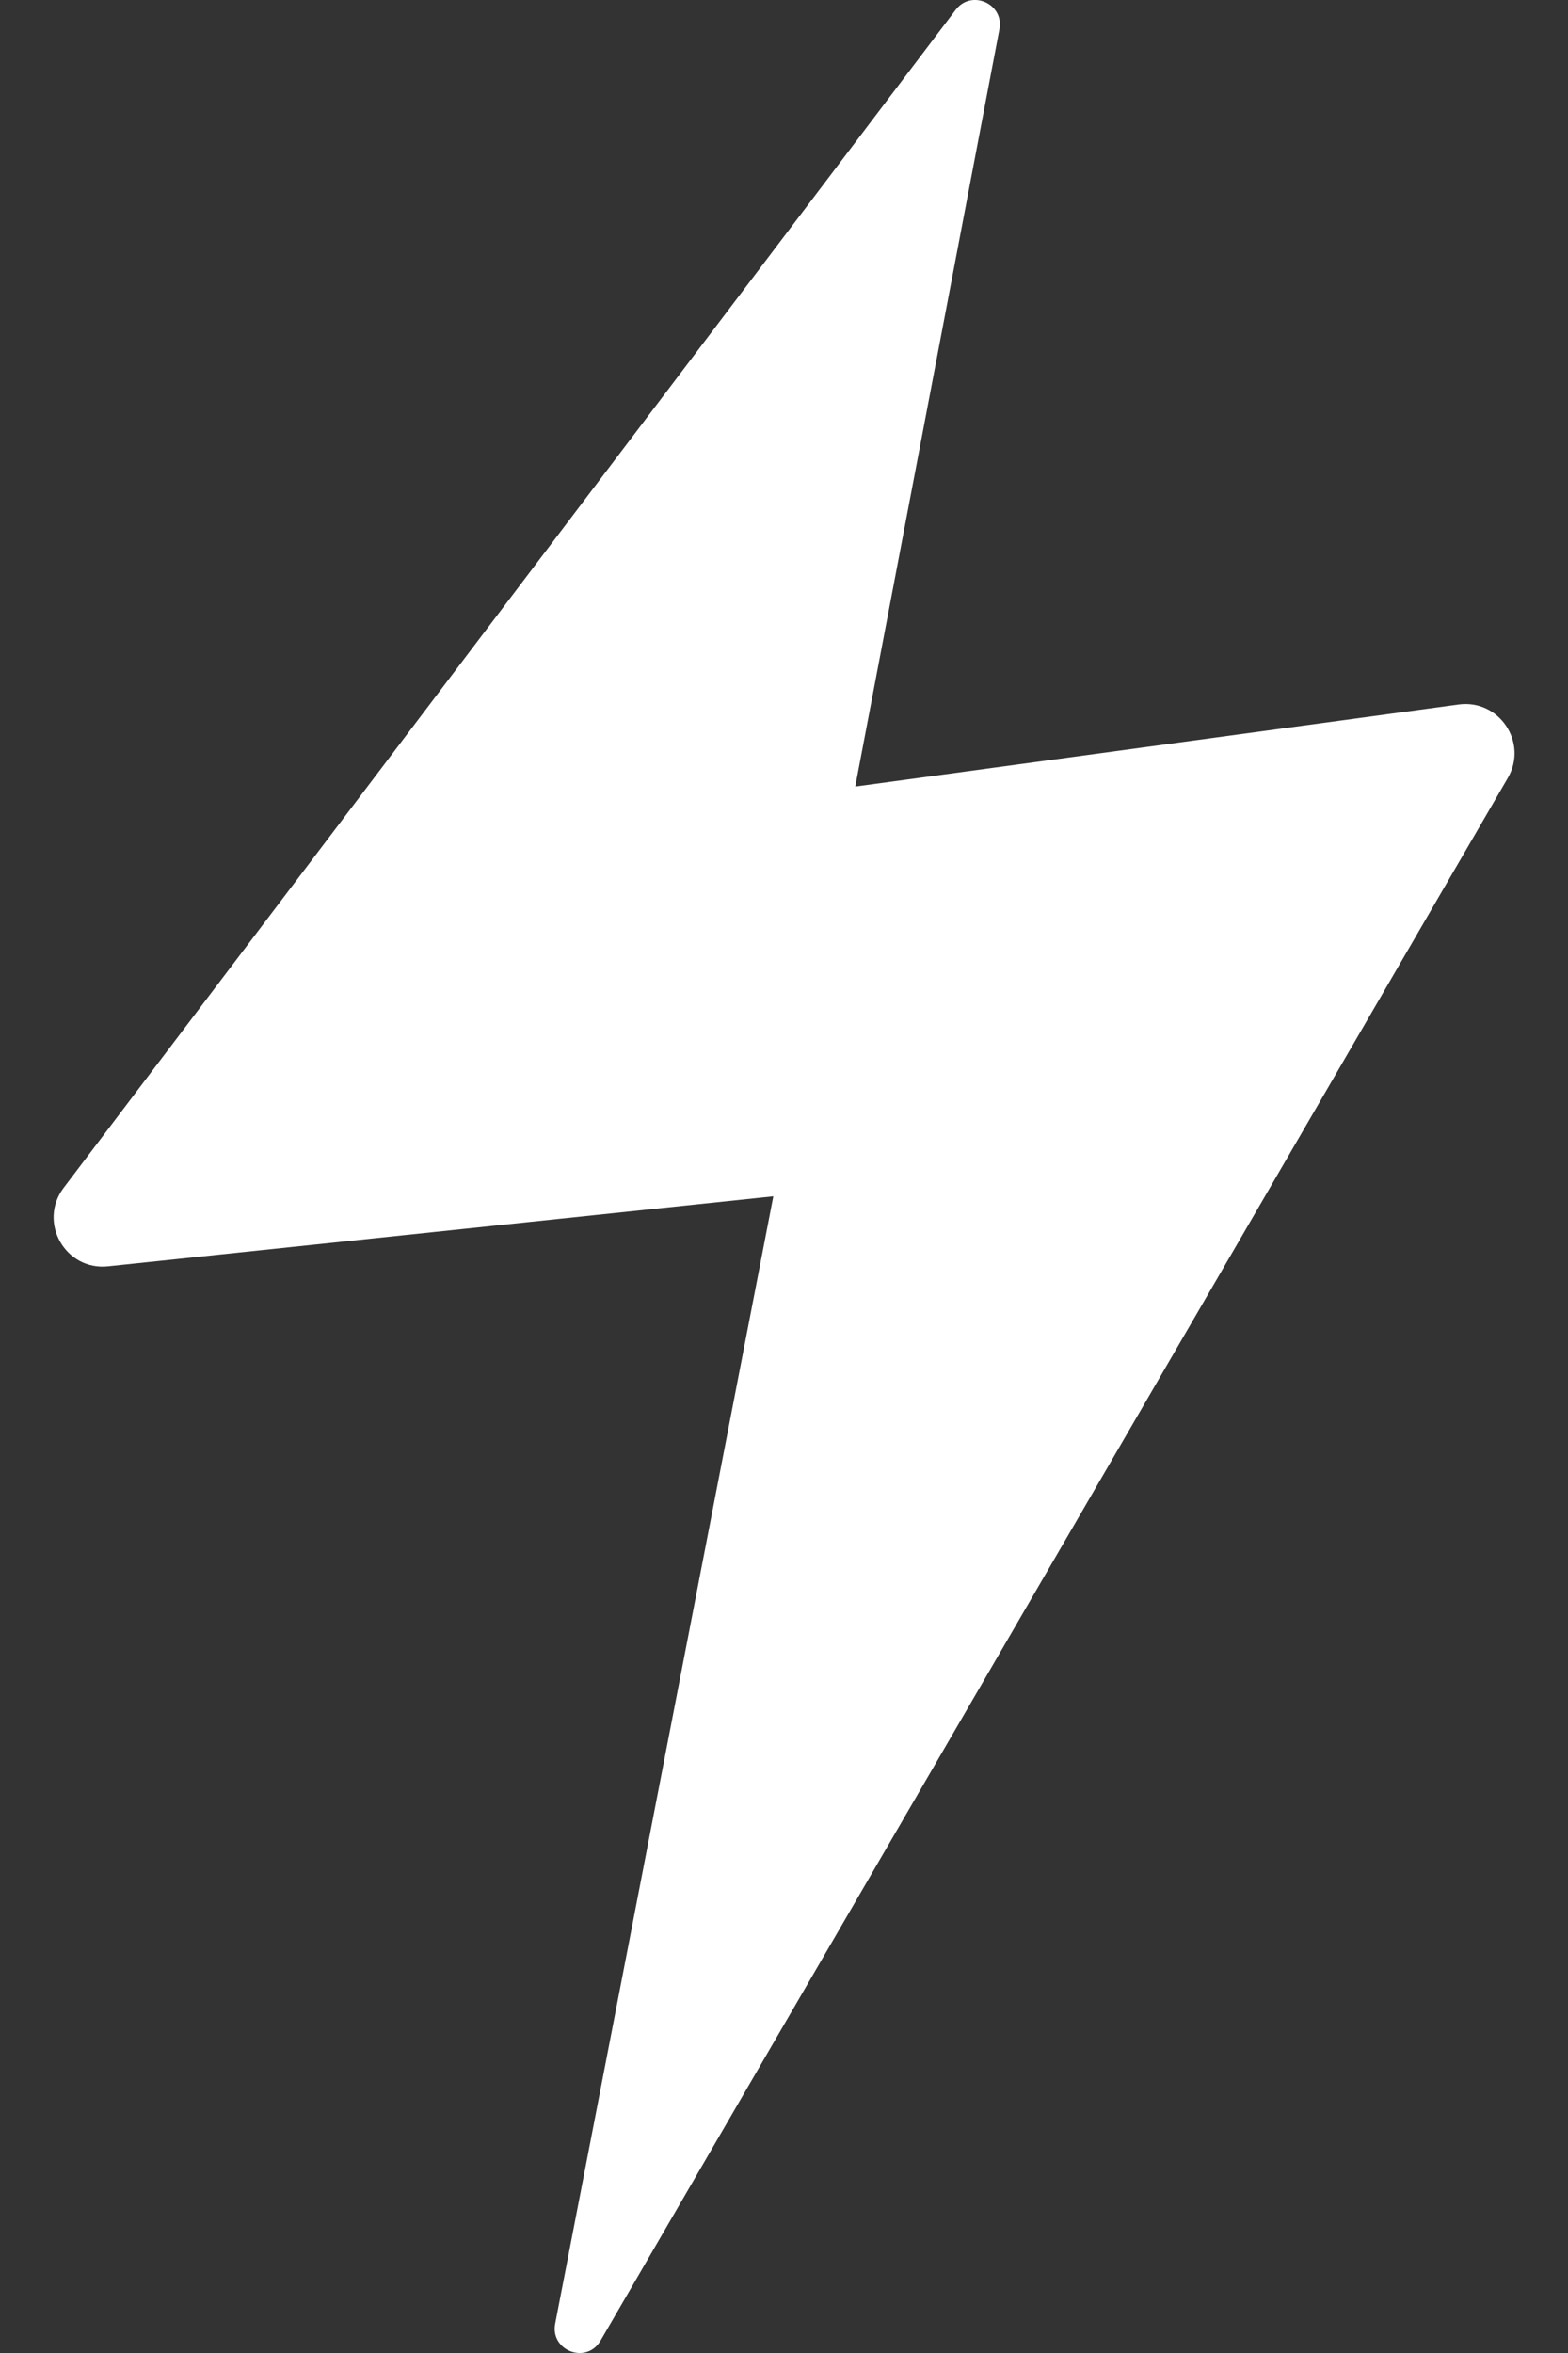 <svg width="16" height="24" viewBox="0 0 16 24" fill="none" xmlns="http://www.w3.org/2000/svg">
<rect x="0" y="0" width="16" height="24" fill="#333333" stroke="none"/>
<path d="M6.128 23.874L15.386 7.935C15.595 7.574 15.298 7.13 14.884 7.186L8.727 8.023L10.198 0.299C10.248 0.038 9.912 -0.111 9.752 0.1L0.65 12.115C0.385 12.465 0.666 12.962 1.102 12.916L7.891 12.202L5.665 23.701C5.612 23.978 5.986 24.119 6.128 23.874Z" fill="white"/>
</svg>
